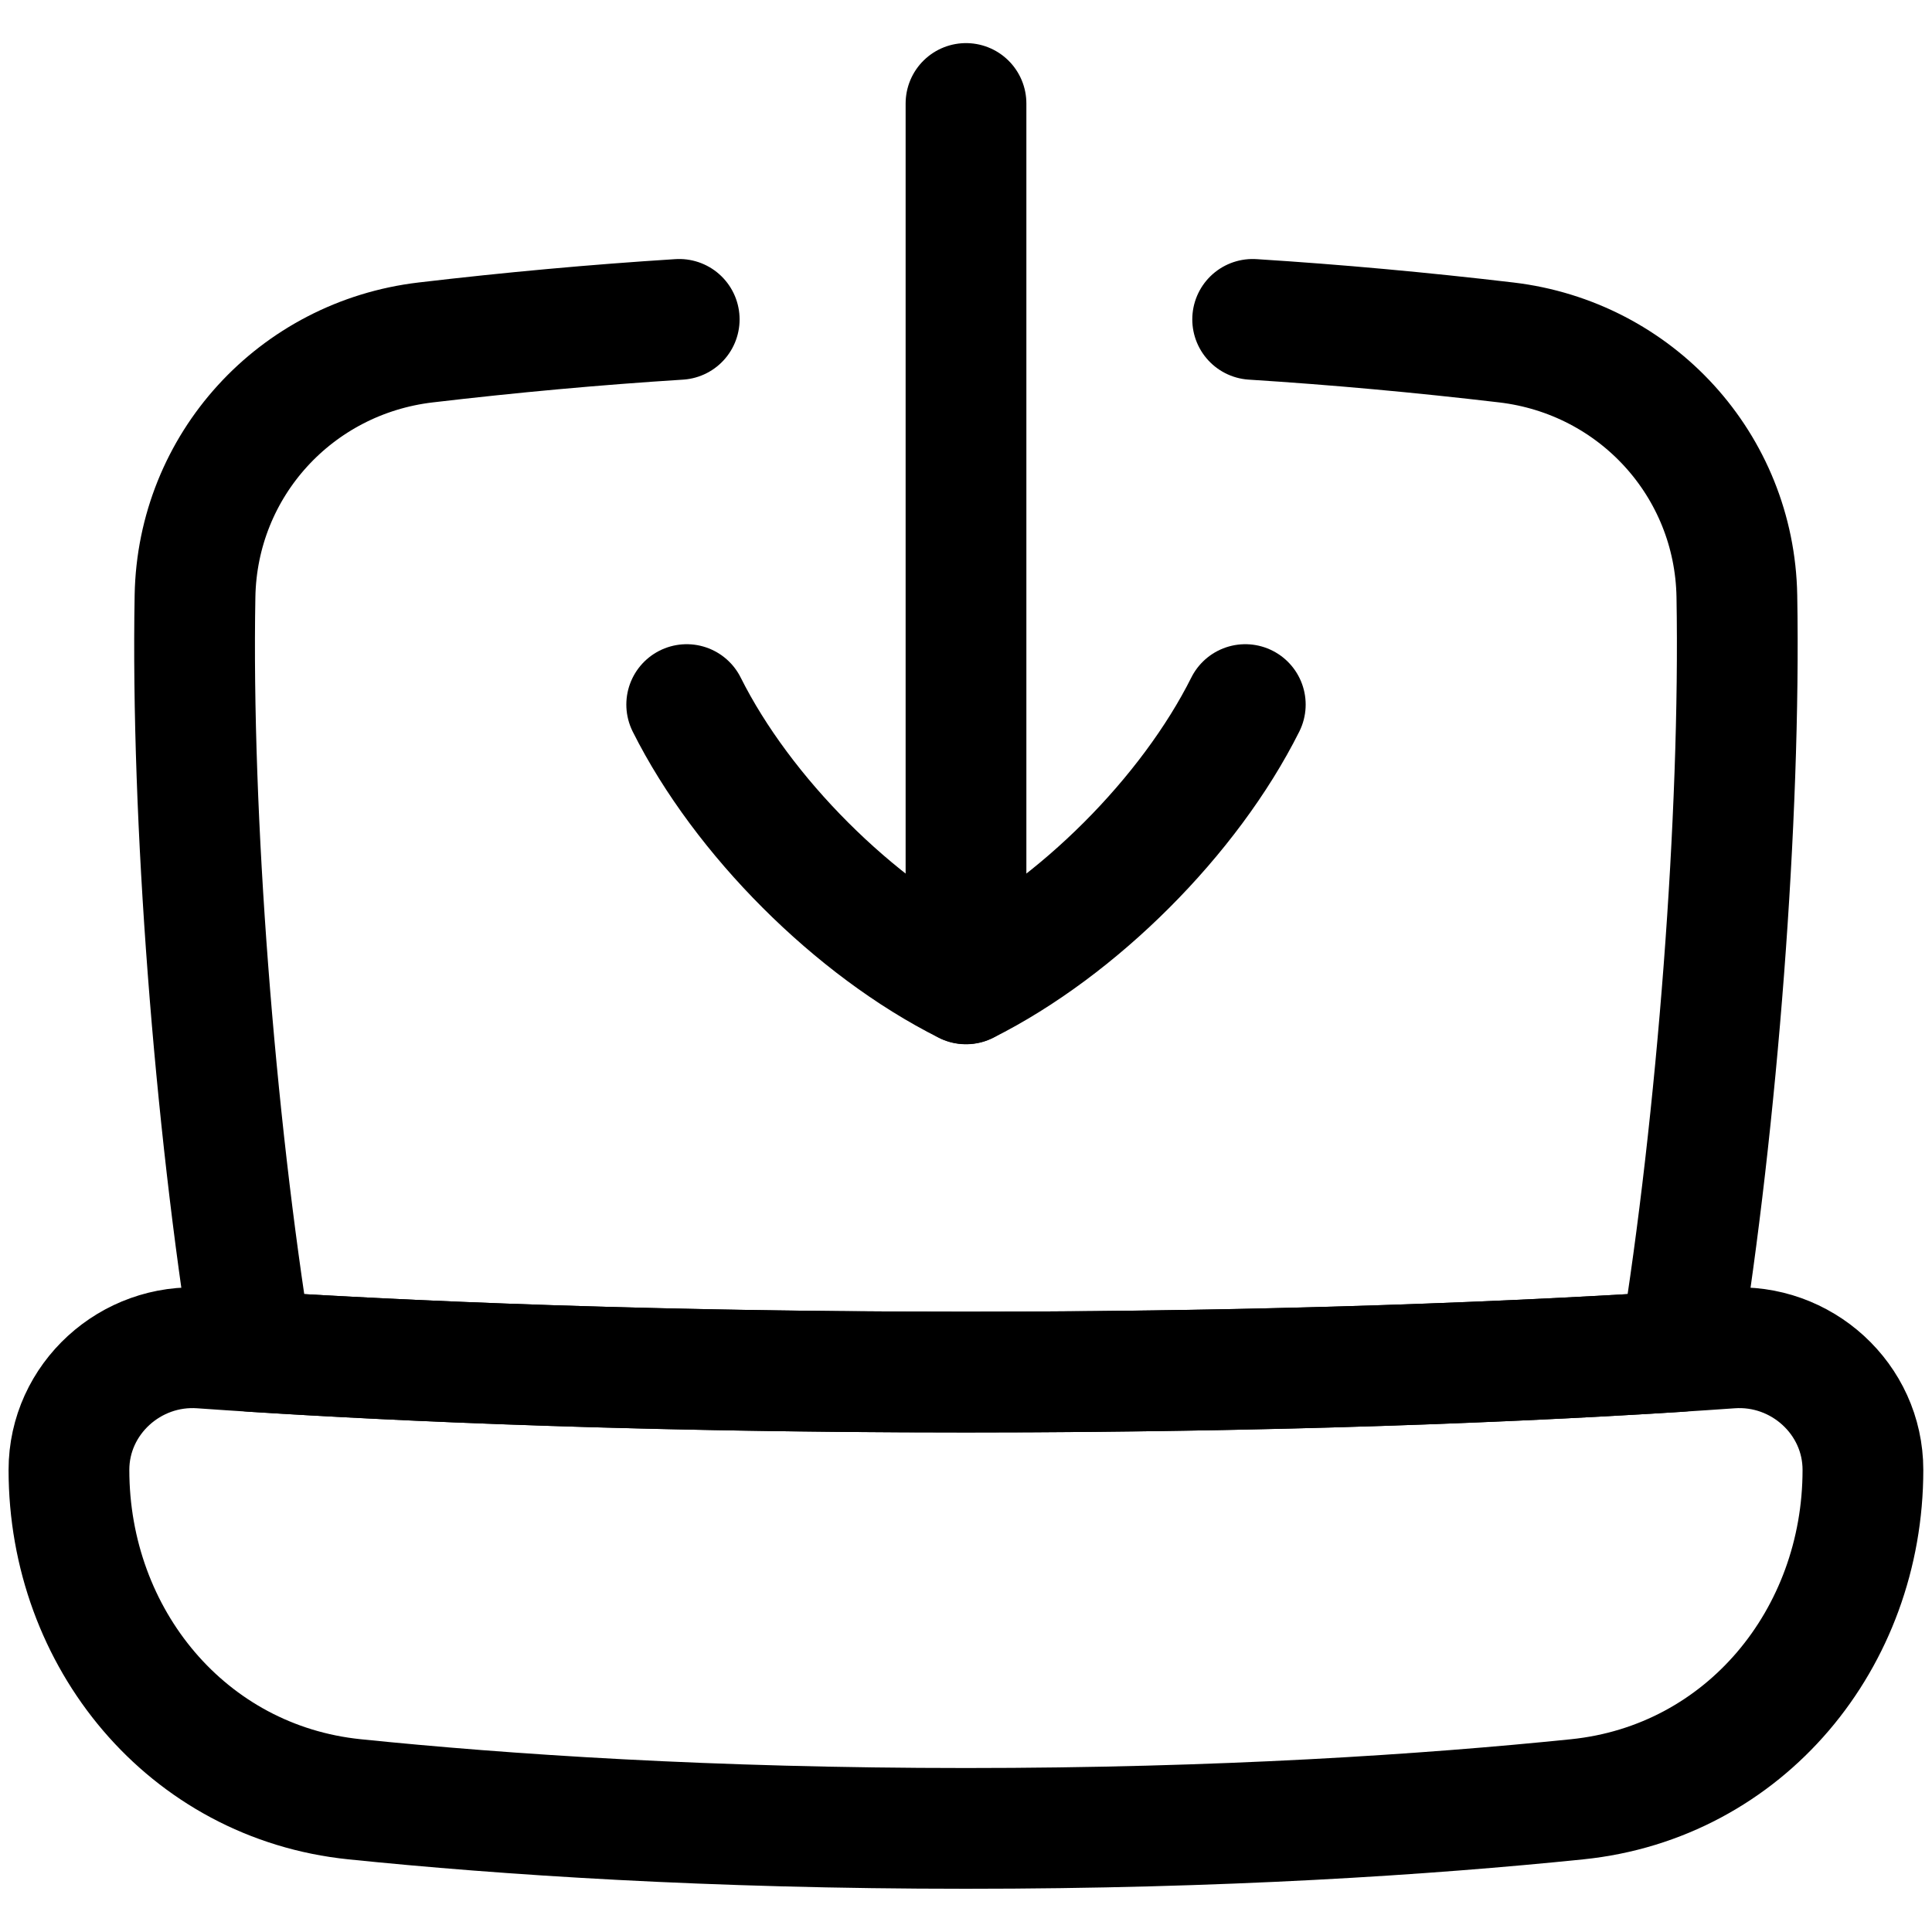 <svg xmlns="http://www.w3.org/2000/svg" fill="none" viewBox="0 0 16 16"><path stroke="currentColor" stroke-linecap="round" stroke-linejoin="round" d="M0.571 12.173c0 -0.588 0.511 -1.051 1.097 -1.009C2.87 11.249 5.029 11.363 8 11.363s5.13 -0.114 6.331 -0.199c0.587 -0.042 1.097 0.421 1.097 1.009v0c0 1.396 -0.978 2.586 -2.367 2.728 -1.24 0.127 -2.944 0.241 -5.062 0.241 -2.117 0 -3.822 -0.114 -5.062 -0.241C1.55 14.759 0.571 13.569 0.571 12.173v0Z" stroke-width="1"/><path stroke="currentColor" stroke-linecap="round" stroke-linejoin="round" d="M10.374 2.645c0.696 0.044 1.395 0.108 2.1 0.191 1.076 0.127 1.891 1.017 1.91 2.101 0.032 1.826 -0.162 4.34 -0.472 6.255 -1.254 0.08 -3.26 0.171 -5.912 0.171 -2.653 0 -4.658 -0.091 -5.913 -0.171 -0.31 -1.915 -0.505 -4.429 -0.472 -6.255 0.019 -1.084 0.834 -1.974 1.91 -2.101 0.705 -0.083 1.404 -0.147 2.1 -0.191" stroke-width="1"/><path stroke="currentColor" stroke-linecap="round" stroke-linejoin="round" d="M8 0.857 8 8.147" stroke-width="1"/><path stroke="currentColor" stroke-linecap="round" stroke-linejoin="round" d="M10.313 5.835c-0.463 0.925 -1.388 1.85 -2.313 2.313 -0.925 -0.463 -1.85 -1.388 -2.313 -2.313" stroke-width="1"/></svg>